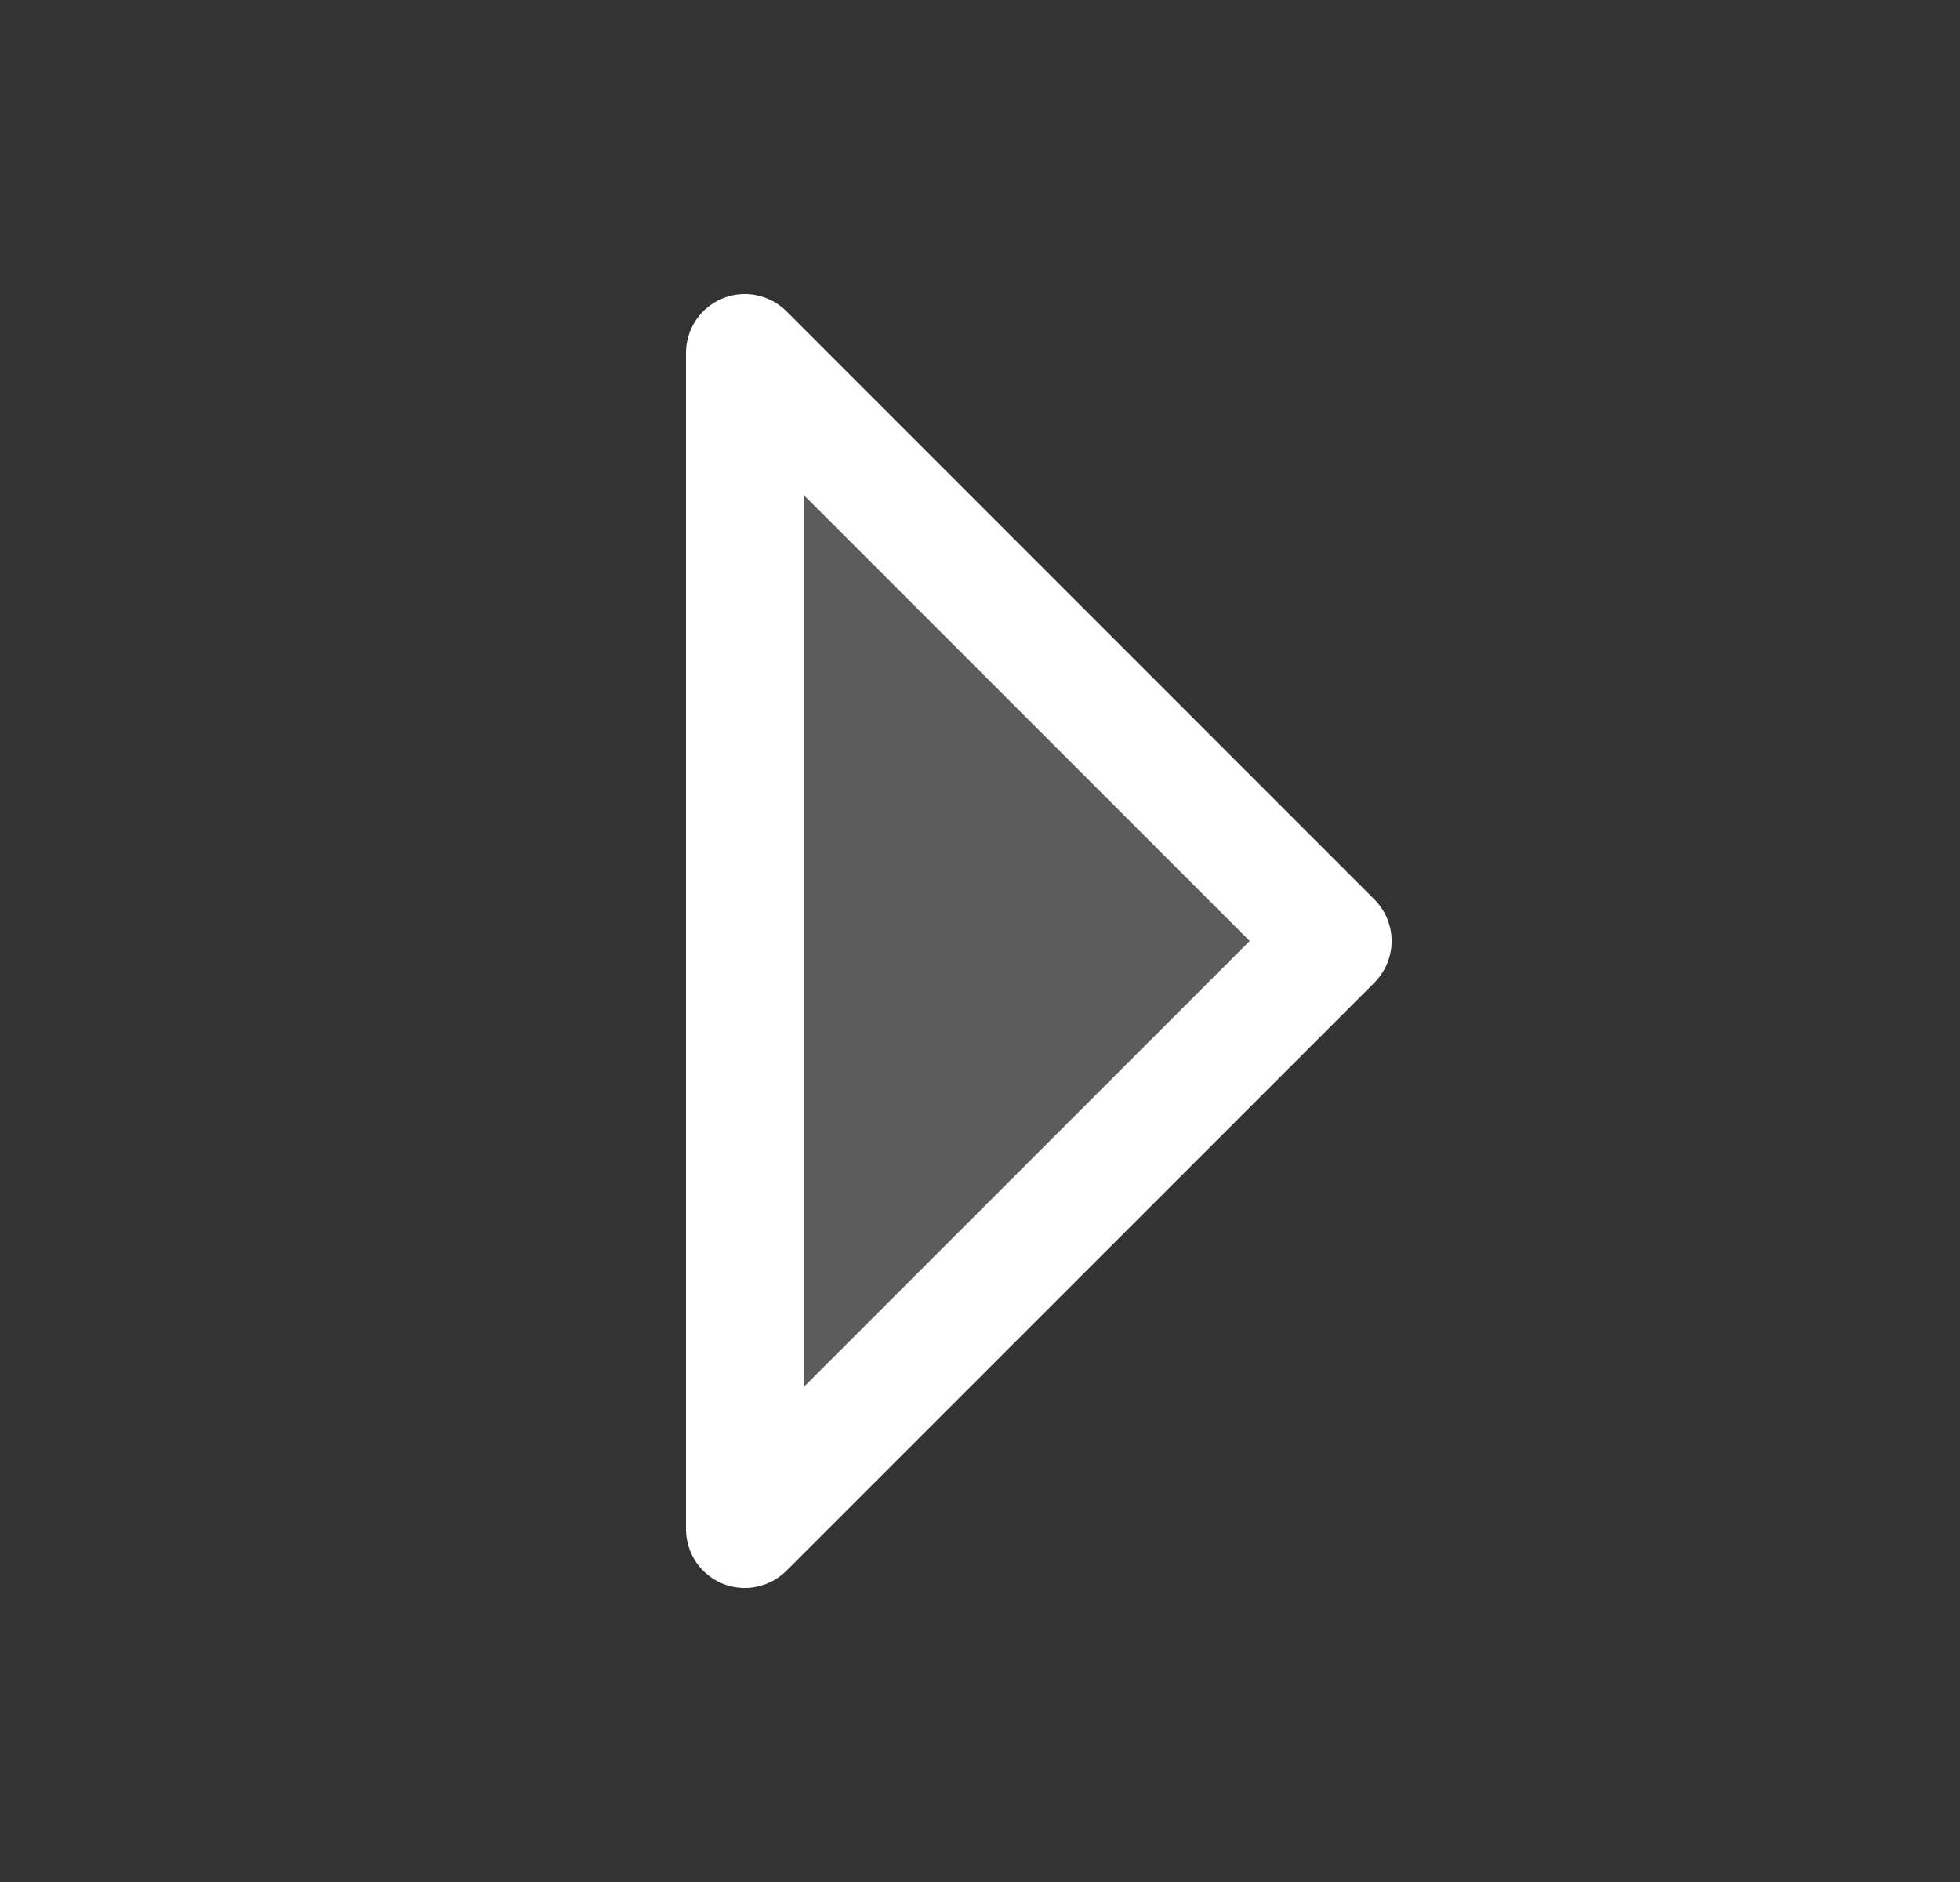 <svg width="25" height="24" viewBox="0 0 25 24" fill="none" xmlns="http://www.w3.org/2000/svg">
<rect x="0" y="0" width="25" height="24" fill="#333333" stroke="none"/>
<g id="CaretRight">
<path id="Vector" opacity="0.2" d="M17 12L9.5 19.5V4.5L17 12Z" fill="white"/>
<path id="Vector_2" d="M17.531 11.47L10.031 3.969C9.926 3.864 9.792 3.793 9.646 3.764C9.501 3.735 9.35 3.75 9.213 3.807C9.076 3.863 8.959 3.96 8.876 4.083C8.794 4.207 8.75 4.352 8.75 4.5V19.5C8.75 19.648 8.794 19.794 8.876 19.917C8.959 20.041 9.076 20.137 9.213 20.194C9.35 20.25 9.501 20.265 9.646 20.236C9.792 20.207 9.926 20.136 10.031 20.031L17.531 12.531C17.6 12.461 17.656 12.378 17.693 12.287C17.731 12.196 17.751 12.099 17.751 12C17.751 11.902 17.731 11.804 17.693 11.713C17.656 11.622 17.6 11.539 17.531 11.47ZM10.25 17.69V6.31L15.94 12L10.25 17.69Z" fill="white"/>
</g>
</svg>
